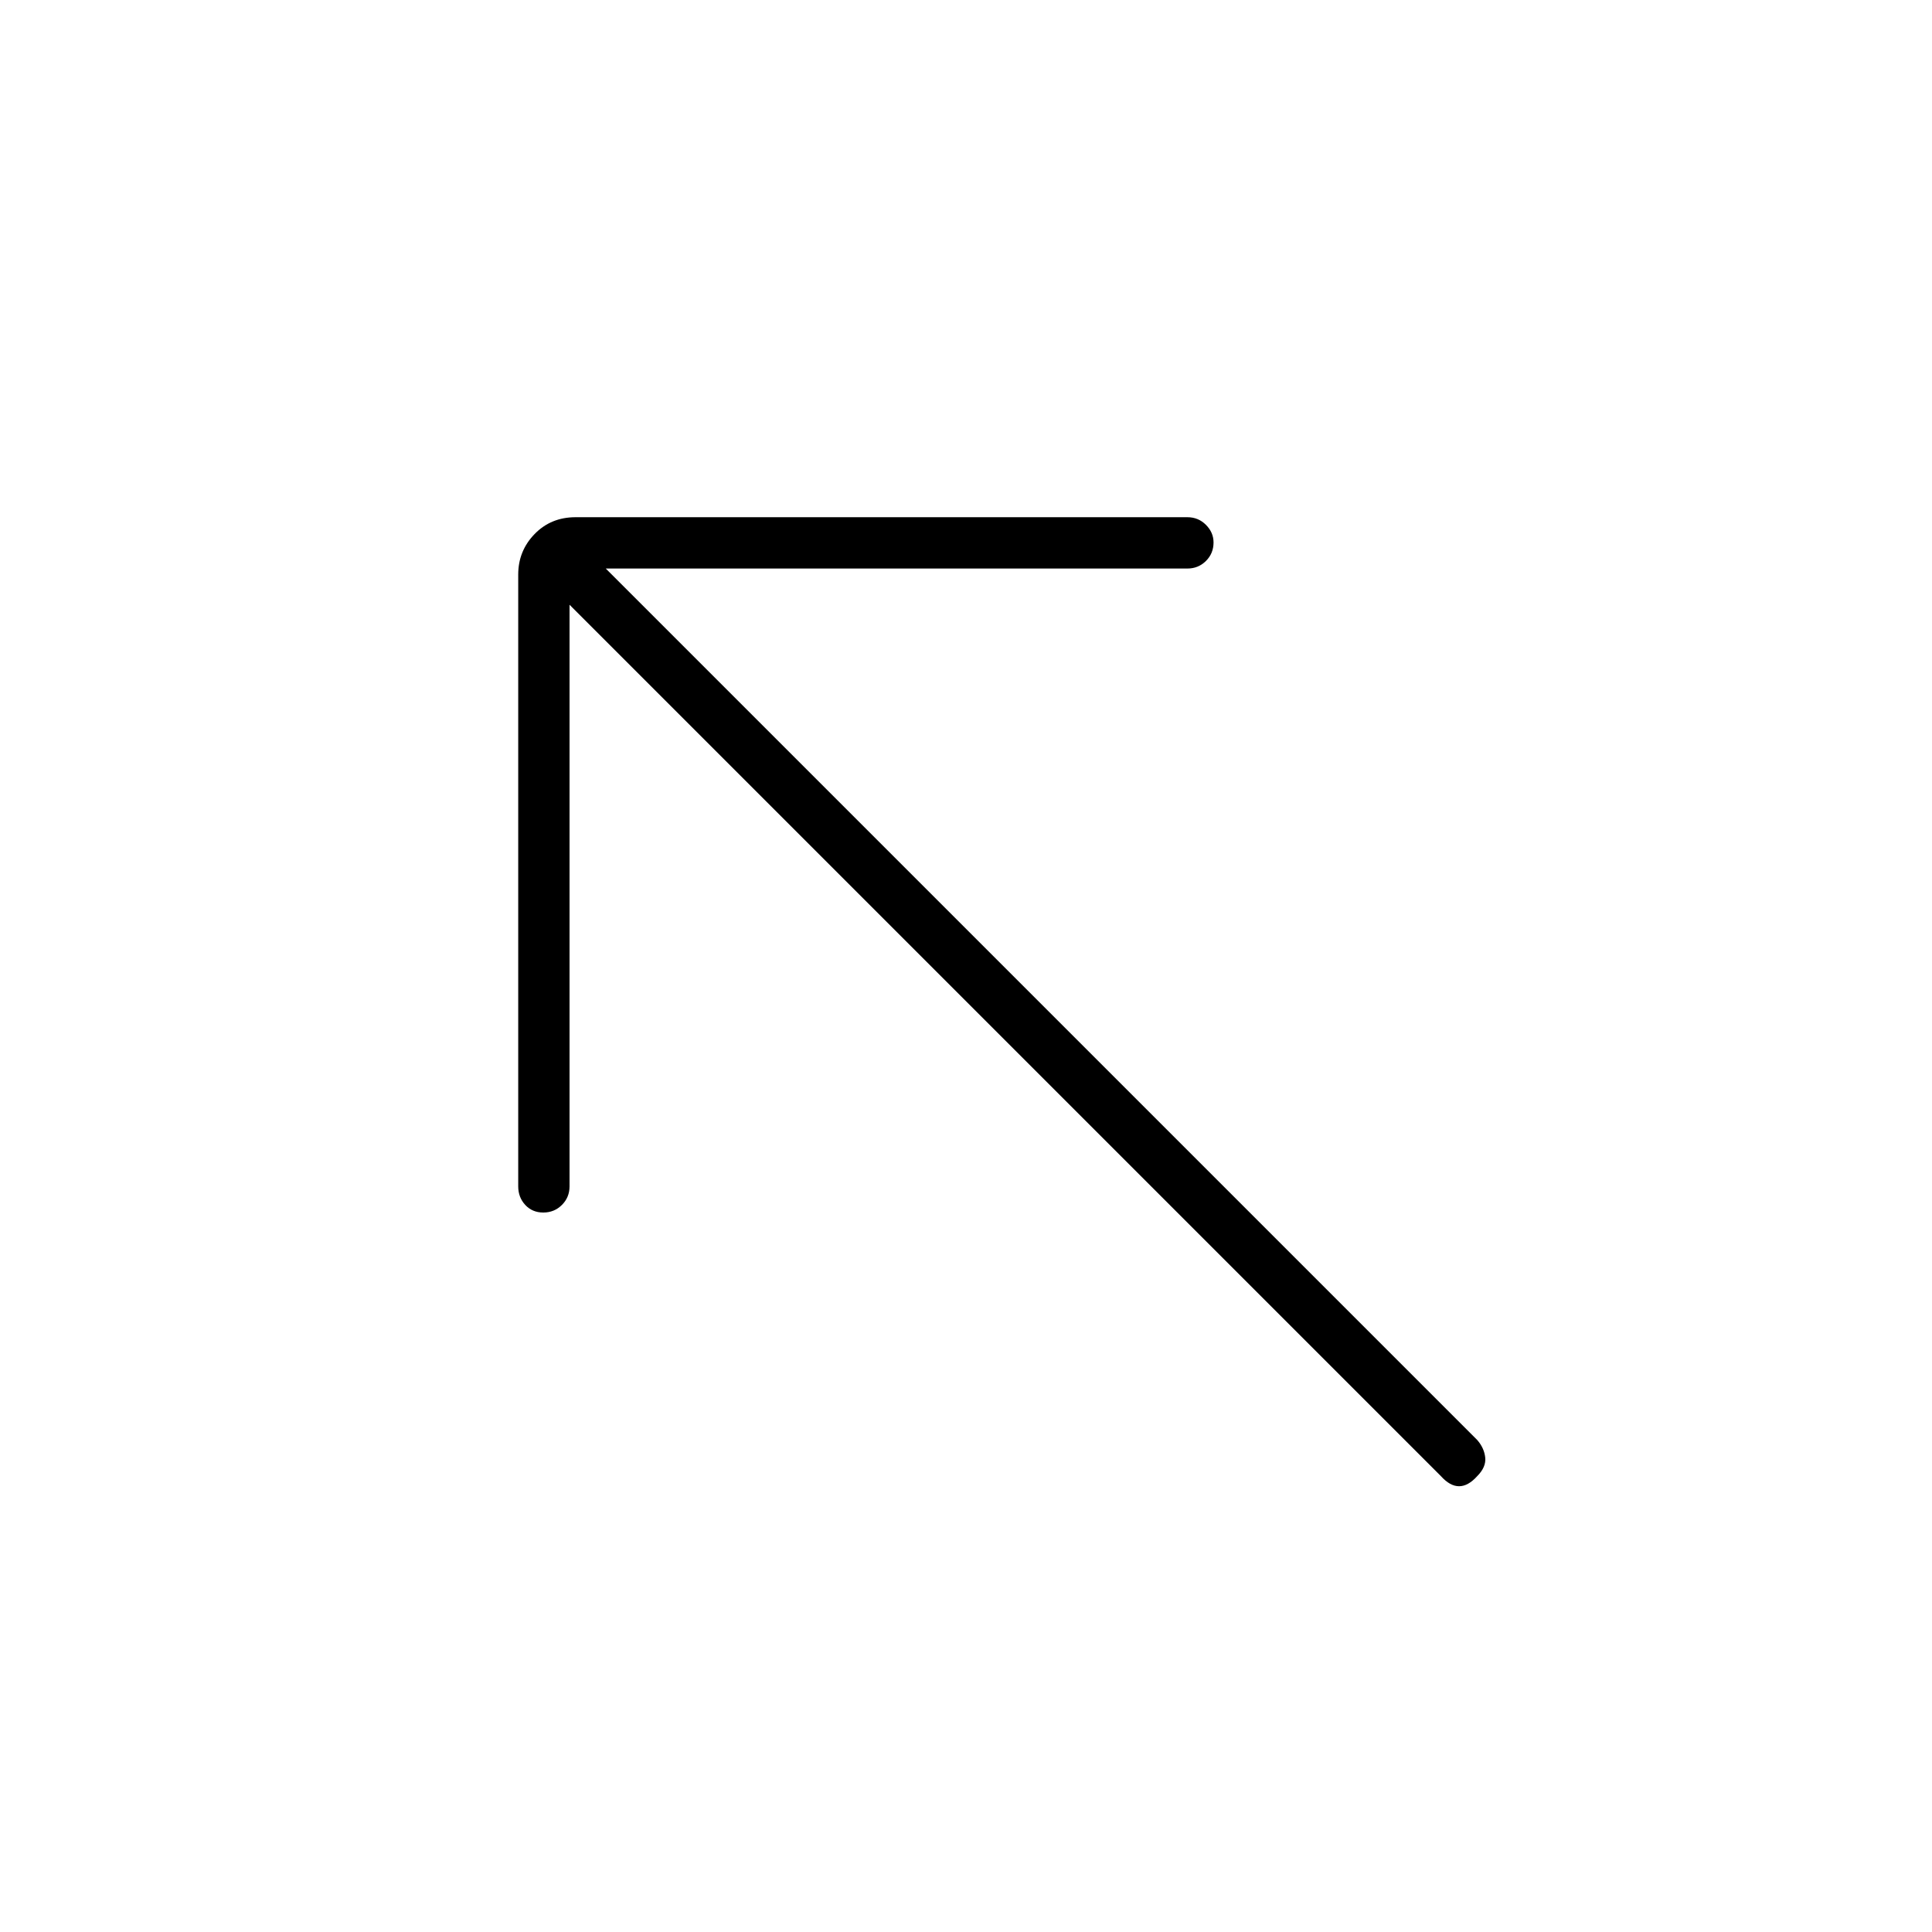 <svg xmlns="http://www.w3.org/2000/svg" height="24" viewBox="0 -960 960 960" width="24"><path d="M283-659.5v289q0 5.45-3.79 9.23-3.78 3.77-9.25 3.77-5.46 0-8.96-3.77-3.5-3.78-3.5-9.23v-304q0-11.75 8.13-20.13Q273.75-703 286-703h304q5.45 0 9.22 3.79 3.78 3.78 3.78 8.75 0 5.46-3.78 9.21-3.77 3.75-9.22 3.75H301l433 433q3.5 4 4 8.75t-4 9.25q-4.5 5-9 5t-9-5l-433-433Z"/></svg>
